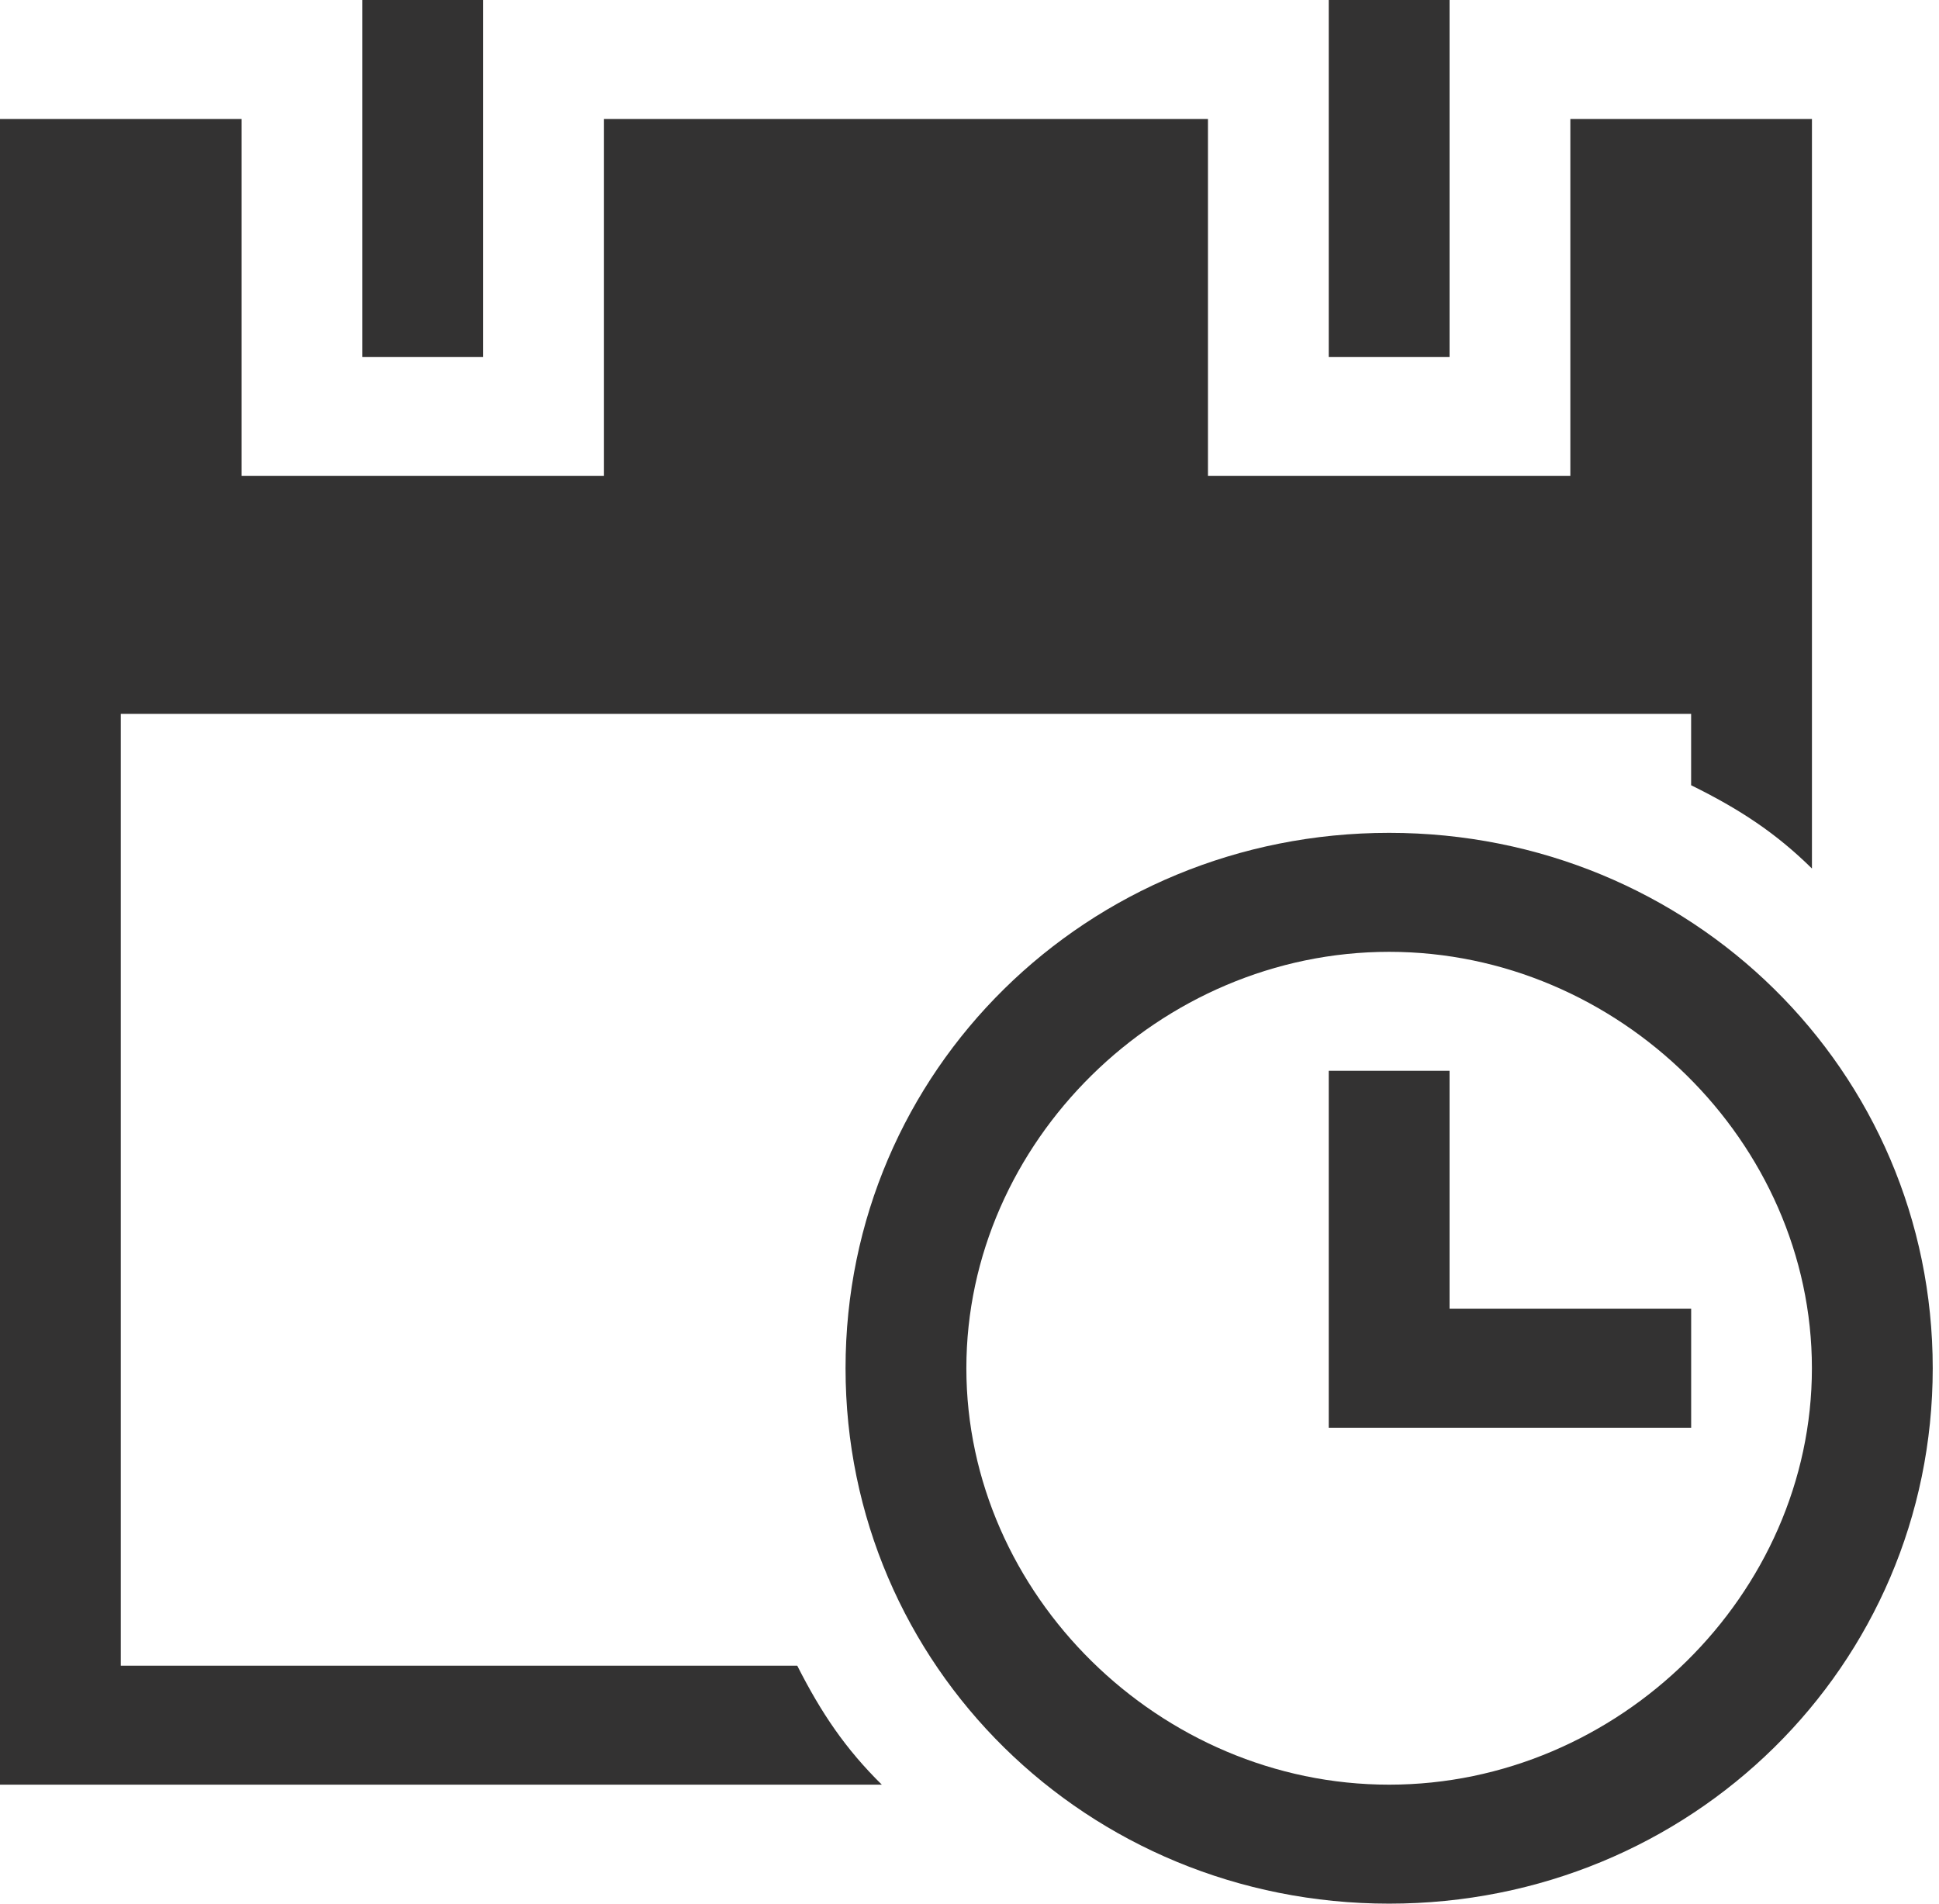 <svg width="55" height="54" viewBox="0 0 55 54" fill="none" xmlns="http://www.w3.org/2000/svg">
<g clip-path="url(#clip0_430_2188)">
<path d="M10.279 0H13.706V10.125H10.279V0Z" fill="#333232"/>
<path d="M37.69 0H41.117V10.125H37.69V0Z" fill="#333232"/>
<path d="M22.614 47.25H3.426V20.25H47.969V22.275C49.34 22.95 50.368 23.625 51.396 24.637V3.375H44.543V13.5H34.264V3.375H17.132V13.5H6.853V3.375H0V50.625H25.013C23.985 49.612 23.299 48.6 22.614 47.25Z" fill="#333232"/>
<path d="M47.97 40.5H37.69V30.375H41.117V37.125H47.97V40.5Z" fill="#333232"/>
<path d="M39.403 27C45.913 27 51.395 32.4 51.395 38.812C51.395 45.225 45.913 50.625 39.403 50.625C32.893 50.625 27.411 45.225 27.411 38.812C27.411 32.4 32.893 27 39.403 27ZM39.403 23.625C30.837 23.625 23.984 30.375 23.984 38.812C23.984 47.25 30.837 54 39.403 54C47.969 54 54.822 47.25 54.822 38.812C54.822 30.375 47.969 23.625 39.403 23.625Z" fill="#333232"/>
</g>
<defs>
<clipPath id="clip0_430_2188">
<rect width="54.822" height="54" fill="white"/>
</clipPath>
</defs>
</svg>

